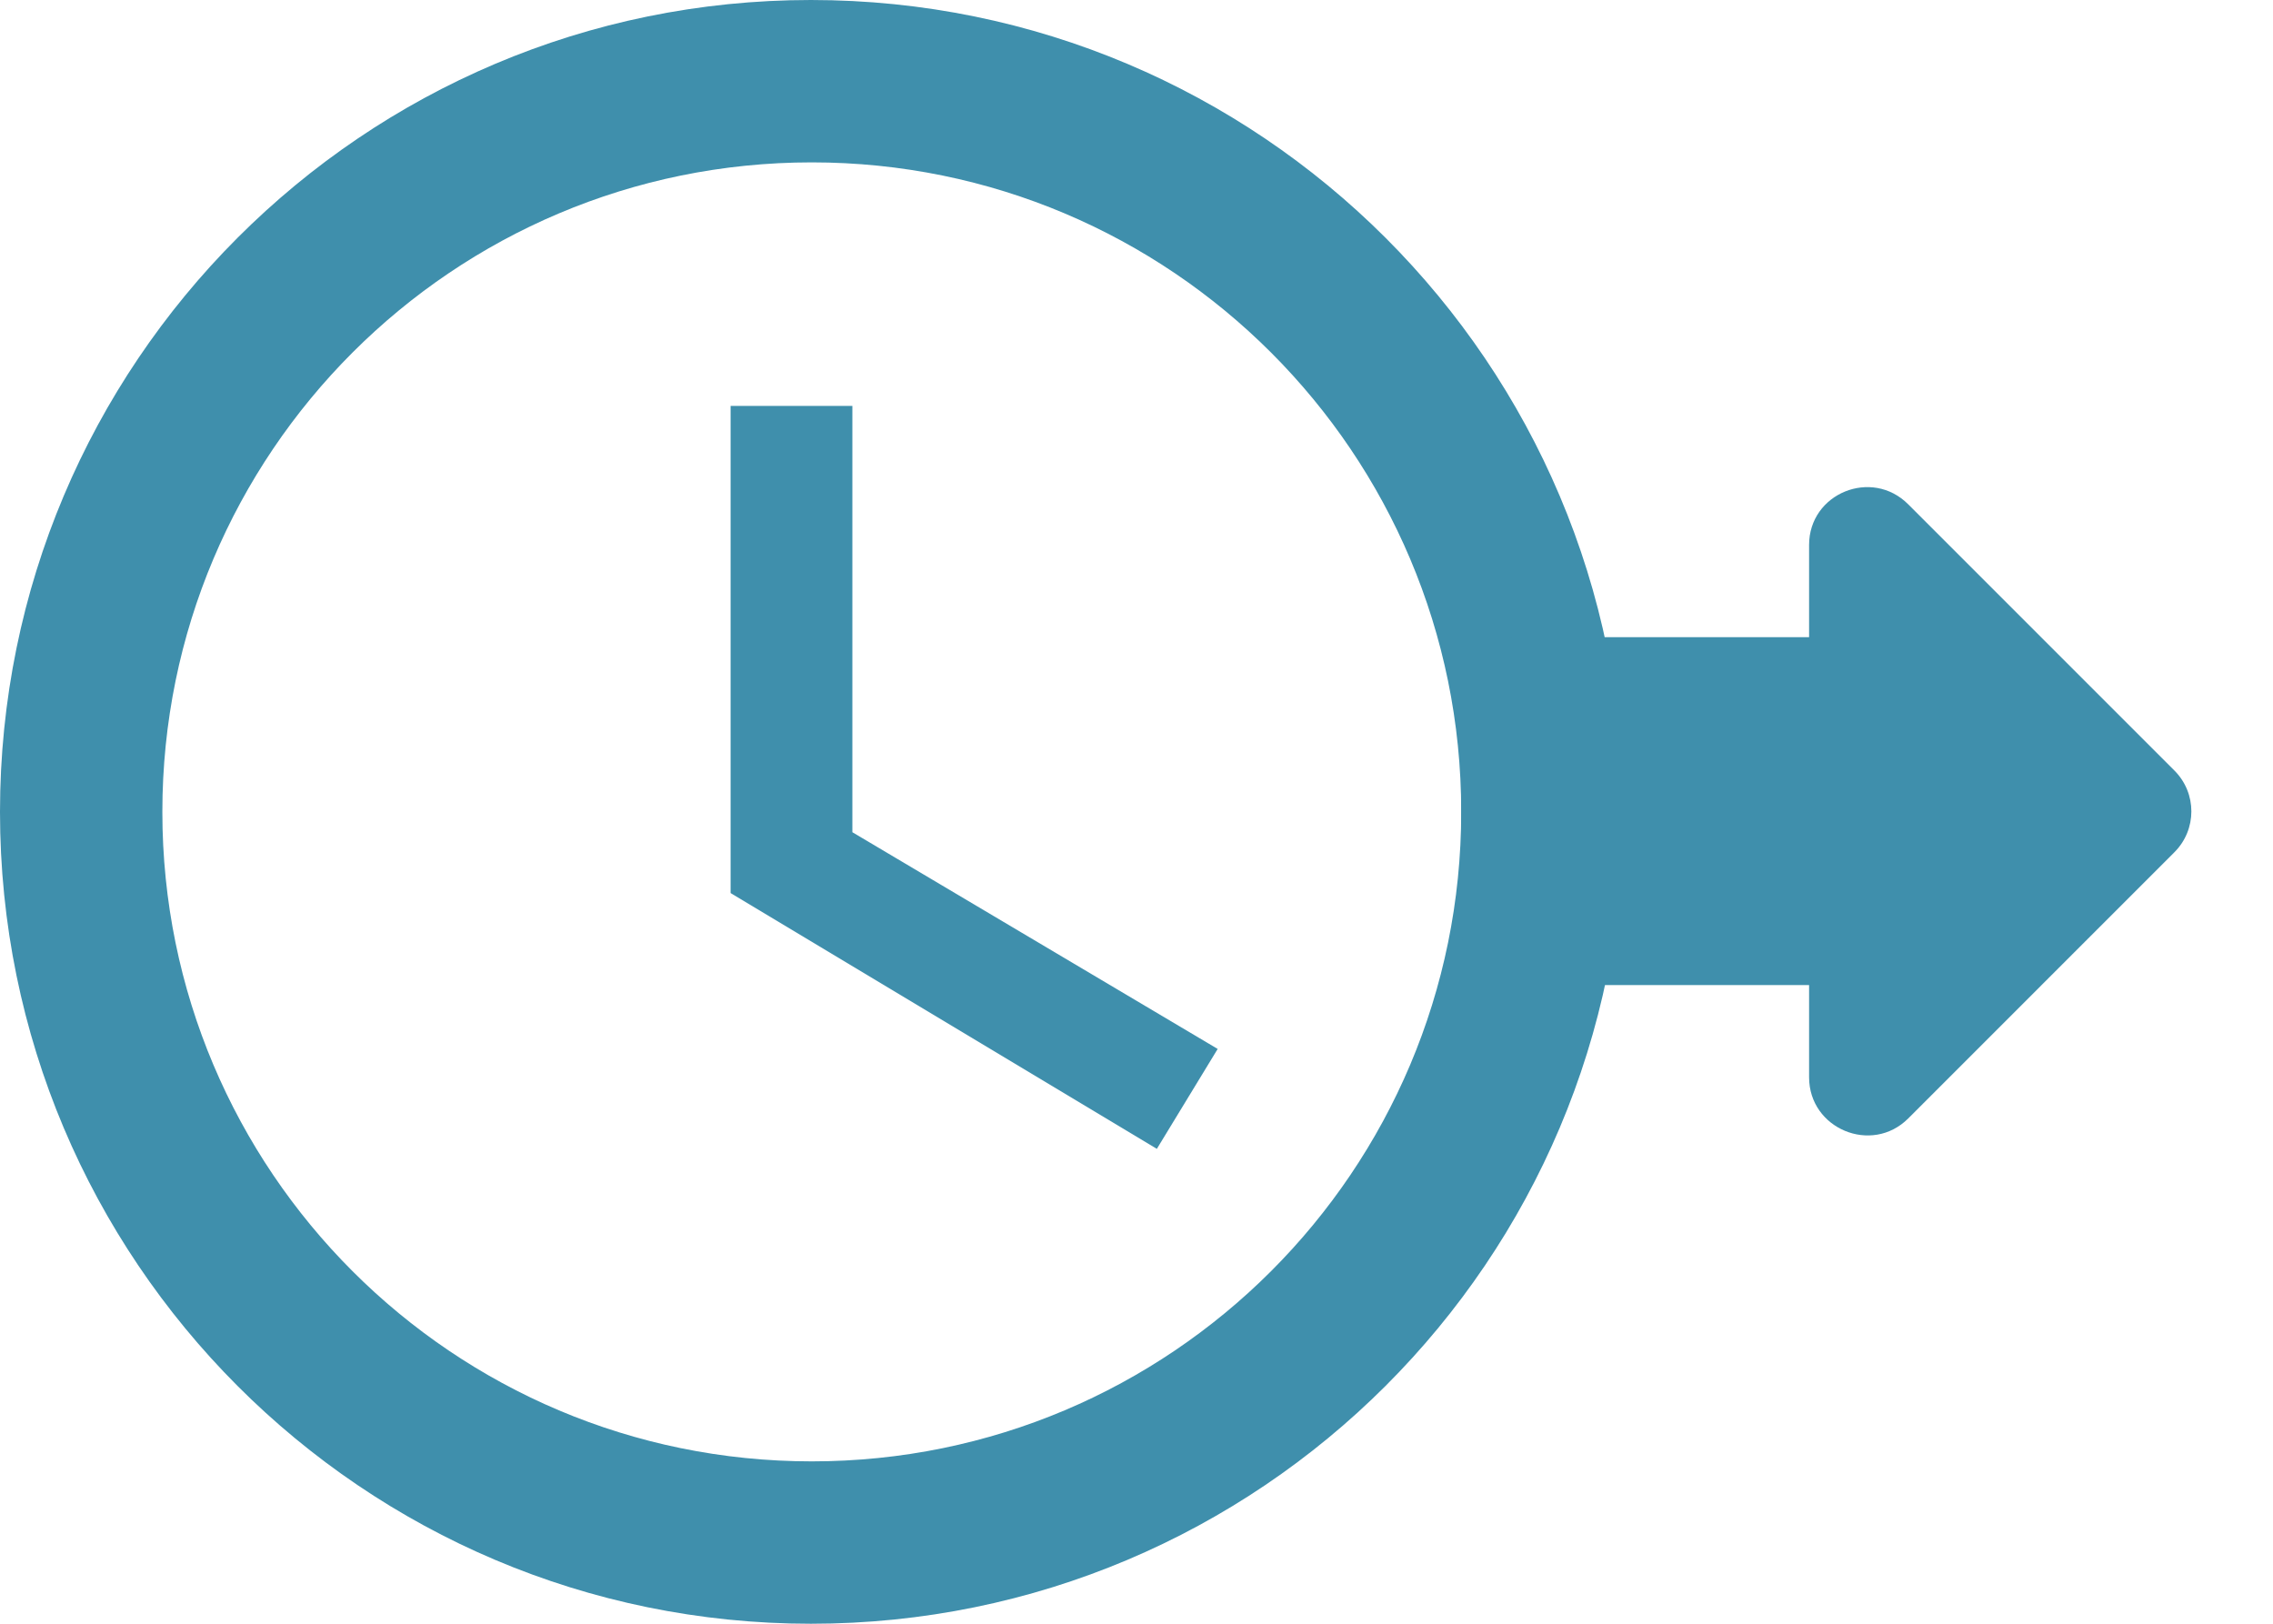 <svg width="21" height="15" viewBox="0 0 21 15" fill="none" xmlns="http://www.w3.org/2000/svg">
<path d="M7.492 0C3.353 0 0 3.36 0 7.5C0 11.64 3.353 15 7.492 15C11.64 15 15 11.64 15 7.5C15 3.36 11.64 0 7.492 0ZM7.5 13.5C4.185 13.5 1.5 10.815 1.5 7.5C1.5 4.185 4.185 1.5 7.5 1.5C10.815 1.5 13.5 4.185 13.5 7.5C13.5 10.815 10.815 13.5 7.5 13.5Z" fill="#3F8FAC"/>
<path d="M7.875 3.75H6.75V8.25L10.688 10.613L11.25 9.69L7.875 7.688V3.75Z" fill="#3F8FAC"/>
<path d="M16.714 5.886V5.034C16.714 4.557 17.293 4.321 17.63 4.659L20.089 7.118C20.298 7.327 20.298 7.664 20.089 7.873L17.63 10.332C17.293 10.669 16.714 10.428 16.714 9.952V9.1H14.036C13.741 9.1 13.5 8.859 13.5 8.564V6.421C13.5 6.127 13.741 5.886 14.036 5.886H16.714Z" fill="#3F8FAC"/>
</svg>
